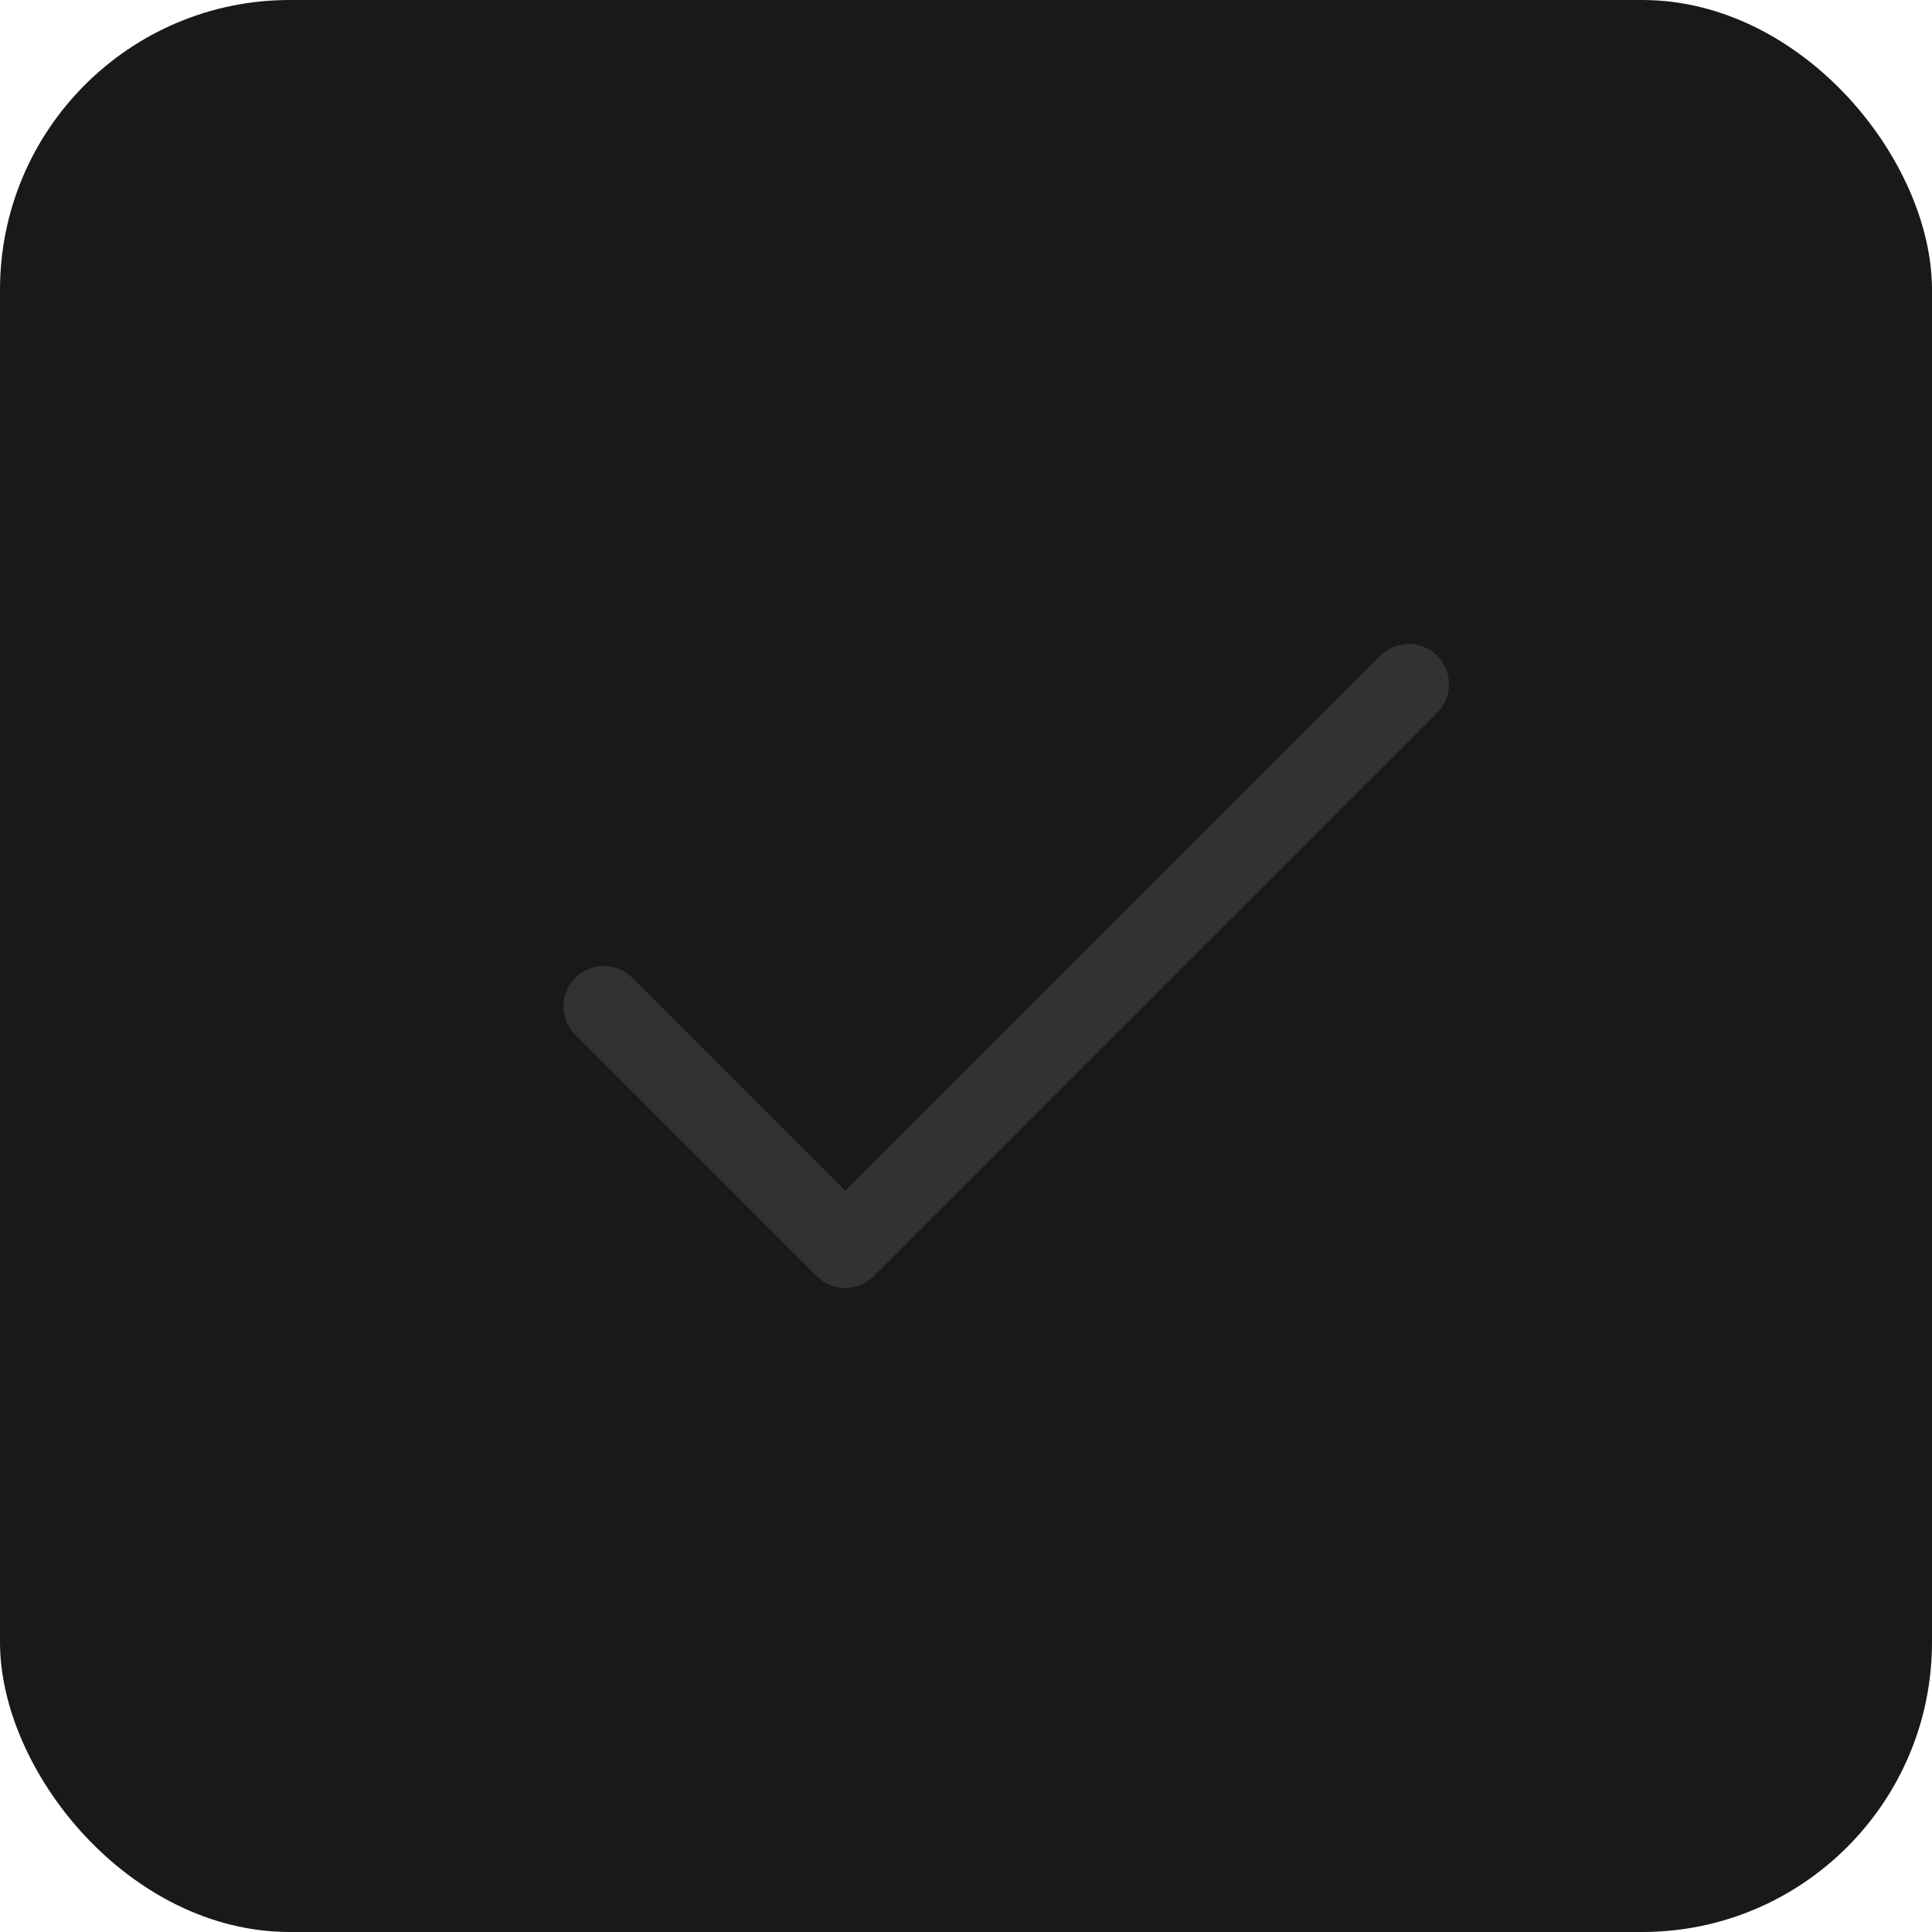 <svg width="20" height="20" viewBox="0 0 20 20" fill="none" xmlns="http://www.w3.org/2000/svg">
<rect width="20" height="20" rx="3" fill="#191919"/>
<path d="M8.75 12.327L14.289 6.789C14.451 6.626 14.715 6.626 14.878 6.789C15.041 6.951 15.041 7.215 14.878 7.378L9.045 13.211C8.882 13.374 8.618 13.374 8.455 13.211L5.955 10.711C5.793 10.549 5.793 10.285 5.955 10.122C6.118 9.959 6.382 9.959 6.545 10.122L8.75 12.327Z" fill="#323235"/>
</svg>
